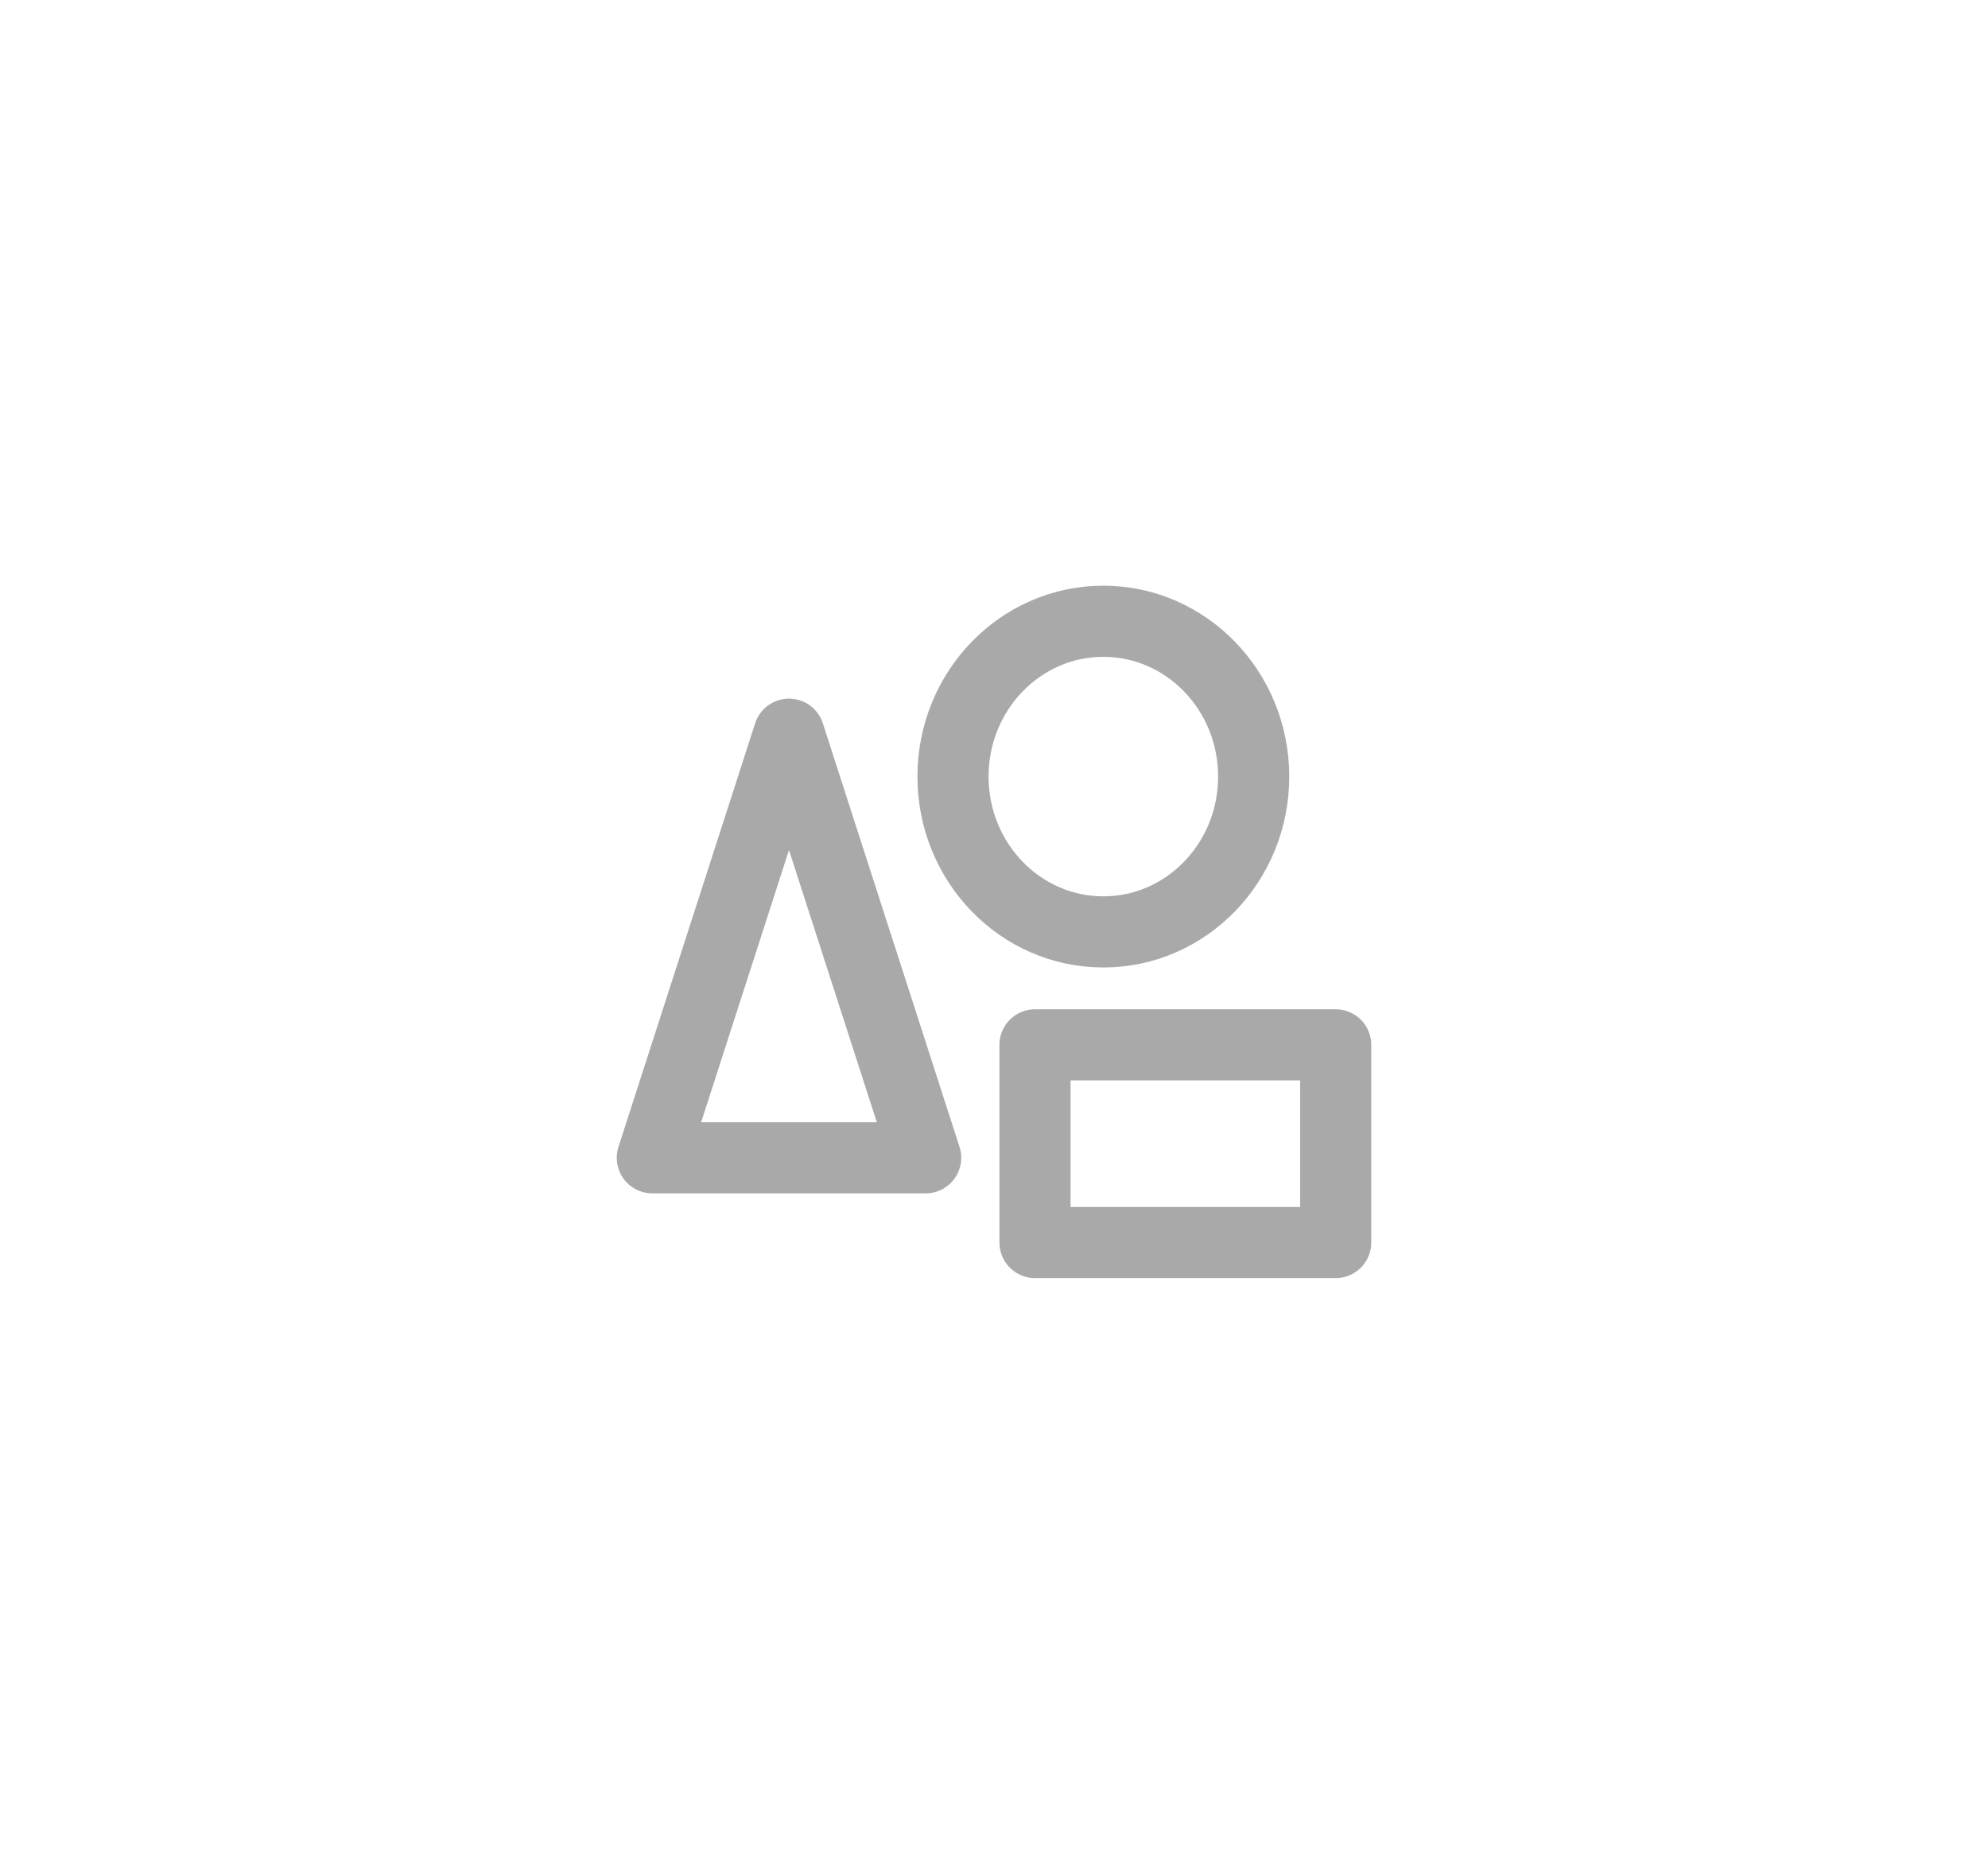 <svg width="32" height="30" viewBox="0 0 32 30" fill="none" xmlns="http://www.w3.org/2000/svg">
<path d="M12.7 11.818L10.5 18.636H14.9L12.7 11.818Z" stroke="#A9A9A9" stroke-width="1.145" stroke-linecap="round" stroke-linejoin="round"/>
<path d="M17.76 15C19.096 15 20.18 13.881 20.18 12.5C20.18 11.119 19.096 10 17.76 10C16.424 10 15.34 11.119 15.34 12.5C15.34 13.881 16.424 15 17.76 15Z" stroke="#A9A9A9" stroke-width="1.145" stroke-linecap="round" stroke-linejoin="round"/>
<path d="M21.5 16.818H16.66V20H21.5V16.818Z" stroke="#A9A9A9" stroke-width="1.145" stroke-linecap="round" stroke-linejoin="round"/>
</svg>